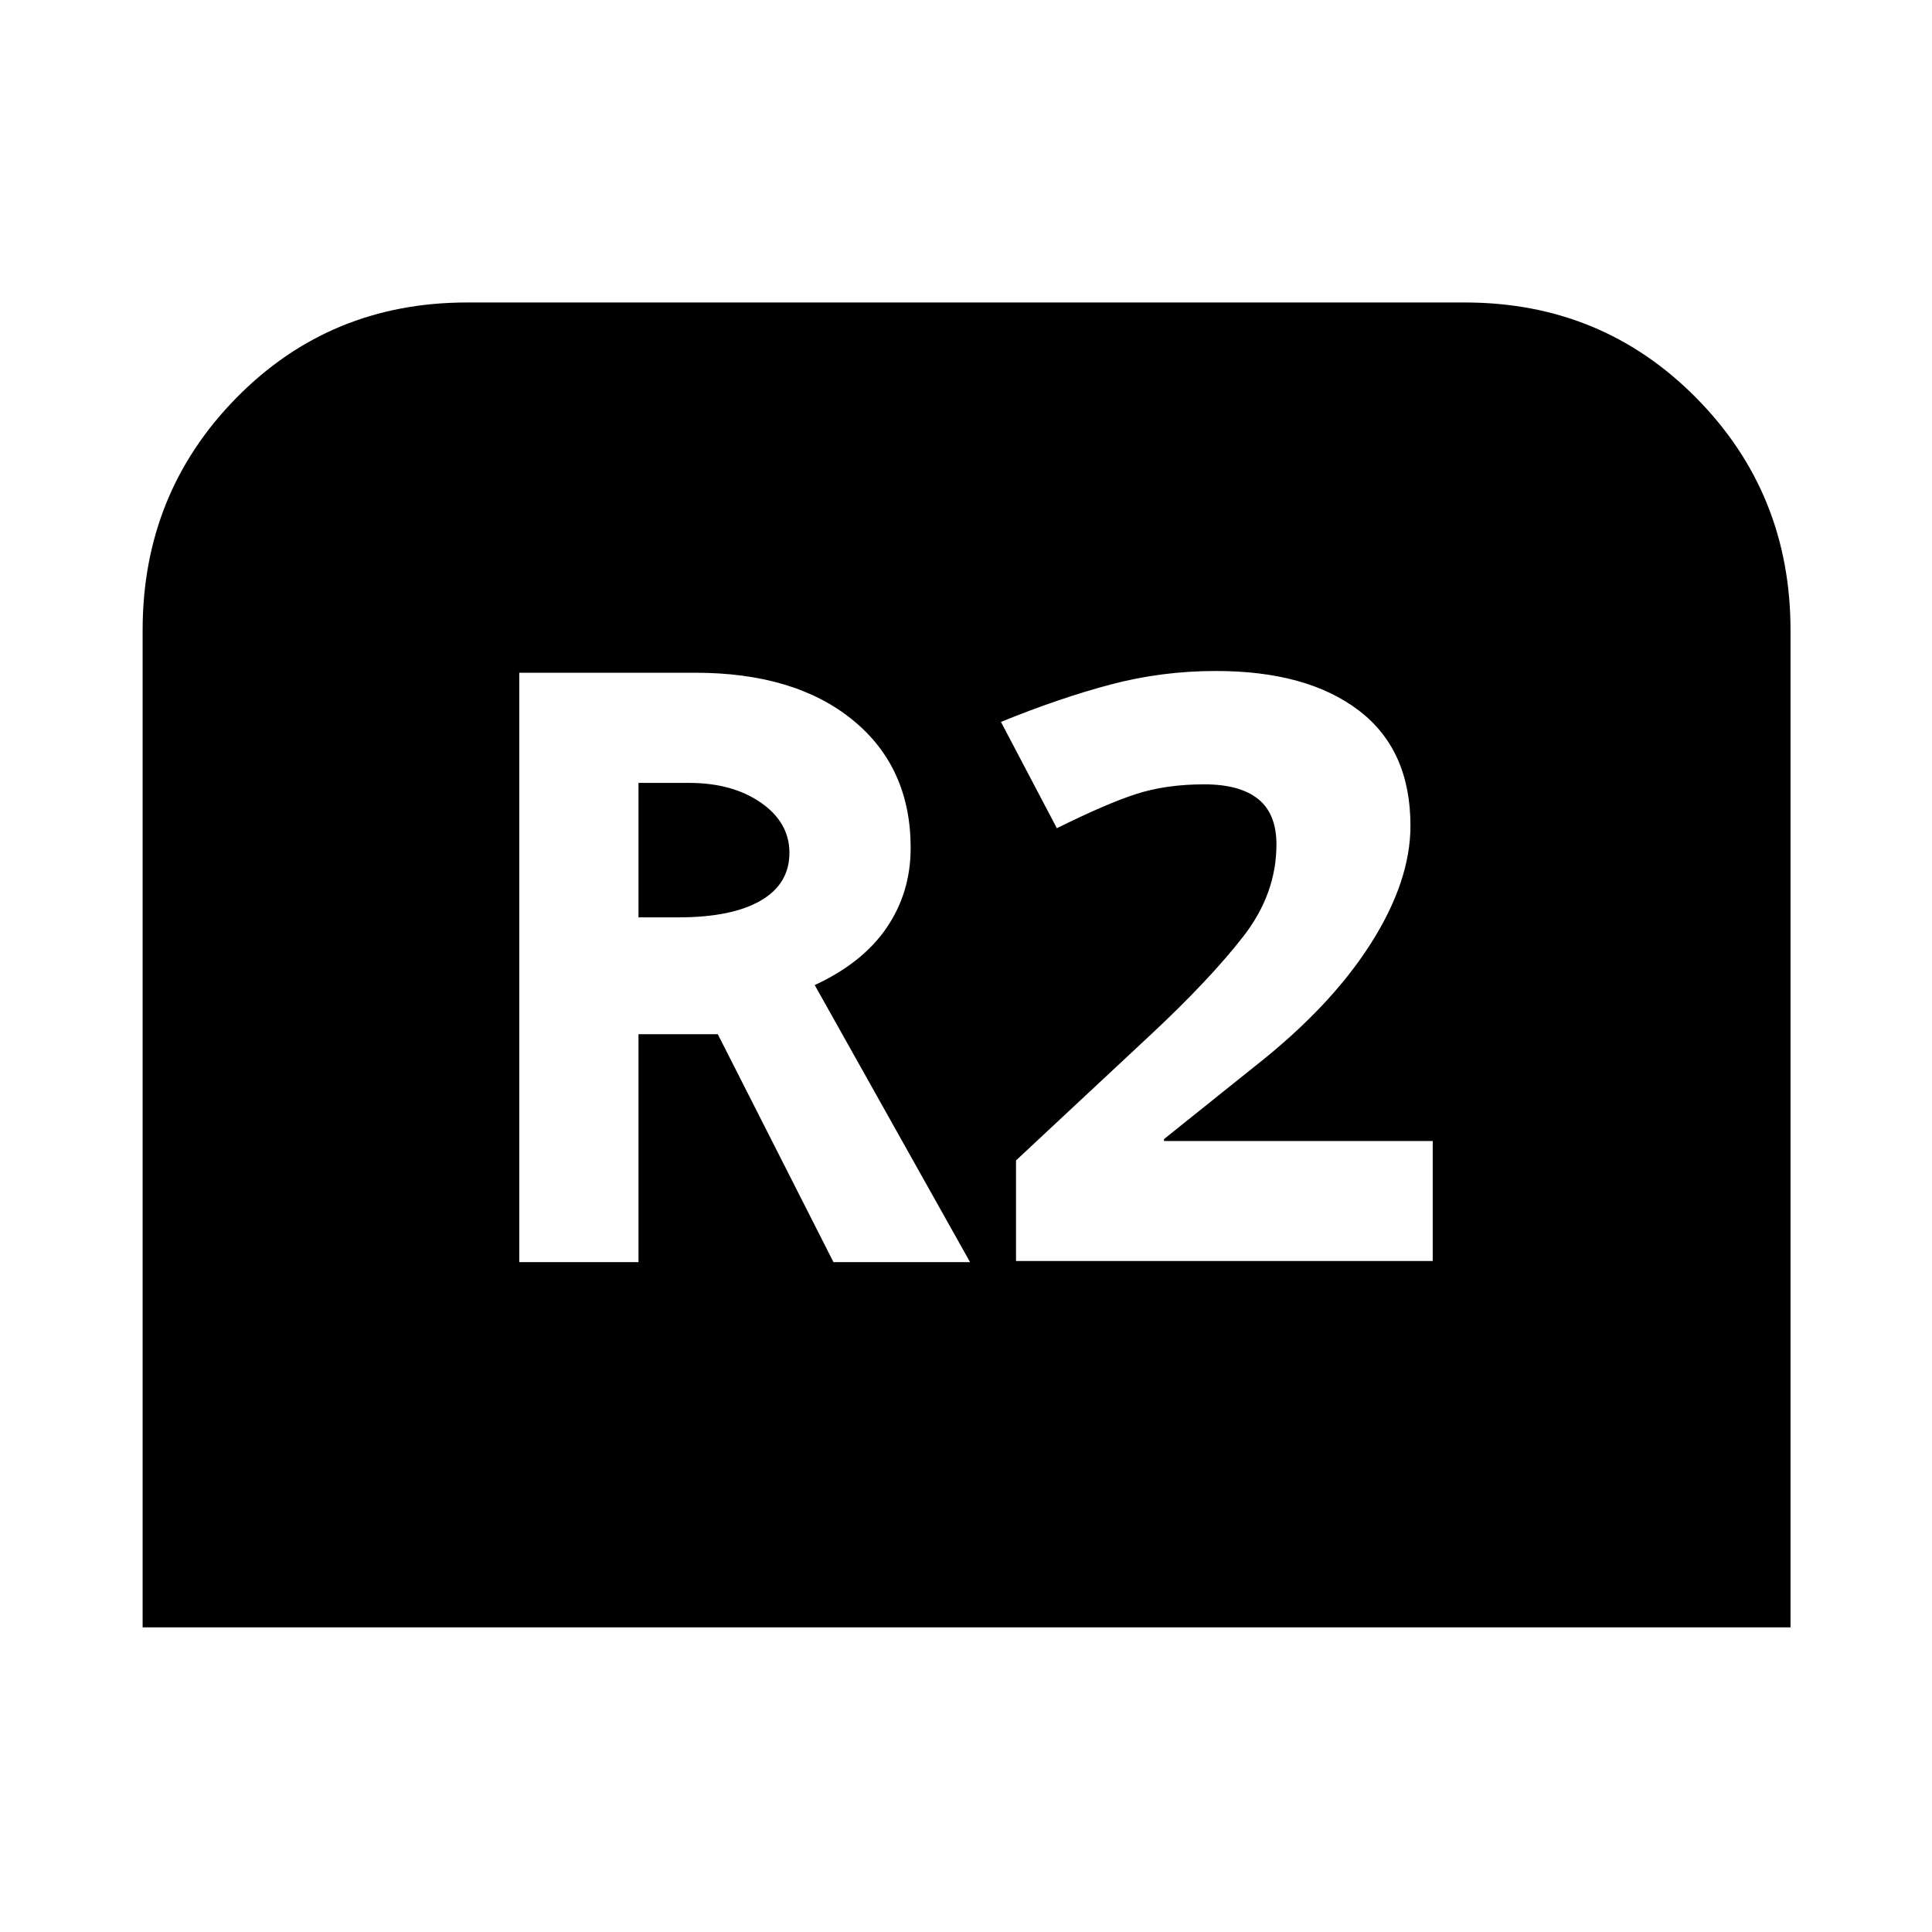 <svg xmlns="http://www.w3.org/2000/svg" height="48" viewBox="0 -960 960 960" width="48"><path d="M70.87-151.37v-495.46q0-68.08 46.58-115.47 46.57-47.4 114.66-47.4h495.78q68.09 0 114.95 47.4 46.86 47.39 46.86 115.47v495.46H70.87Zm187.15-181.48h59.24v-113.26h39.41l57.48 113.26h67.87l-77.19-137.67q23.8-11 35.74-28.5 11.93-17.5 11.93-39.68 0-40.06-28.79-63.54-28.8-23.48-78.23-23.48h-87.46v292.87Zm59.24-171.32v-66.81h25.15q21.55 0 35.7 9.84 14.15 9.84 14.15 24.88 0 15.54-14.34 23.81-14.33 8.28-40.94 8.28h-19.72Zm187.59 170.76h207.06v-59.63H578.37v-.94l45.26-36.26q37.28-29.28 57.25-60.5t19.97-58.96q0-37.76-25.73-57.32-25.73-19.57-70.99-19.57-26.96 0-52.38 6.75t-54.38 18.56l27.78 52.82q24.5-12.17 39.38-16.99 14.88-4.81 33.88-4.81 17.68 0 26.76 7.3 9.09 7.31 9.09 22.55 0 24.54-16.49 45.75-16.49 21.2-45.51 48.36l-67.41 62.91v49.98Z"/></svg>